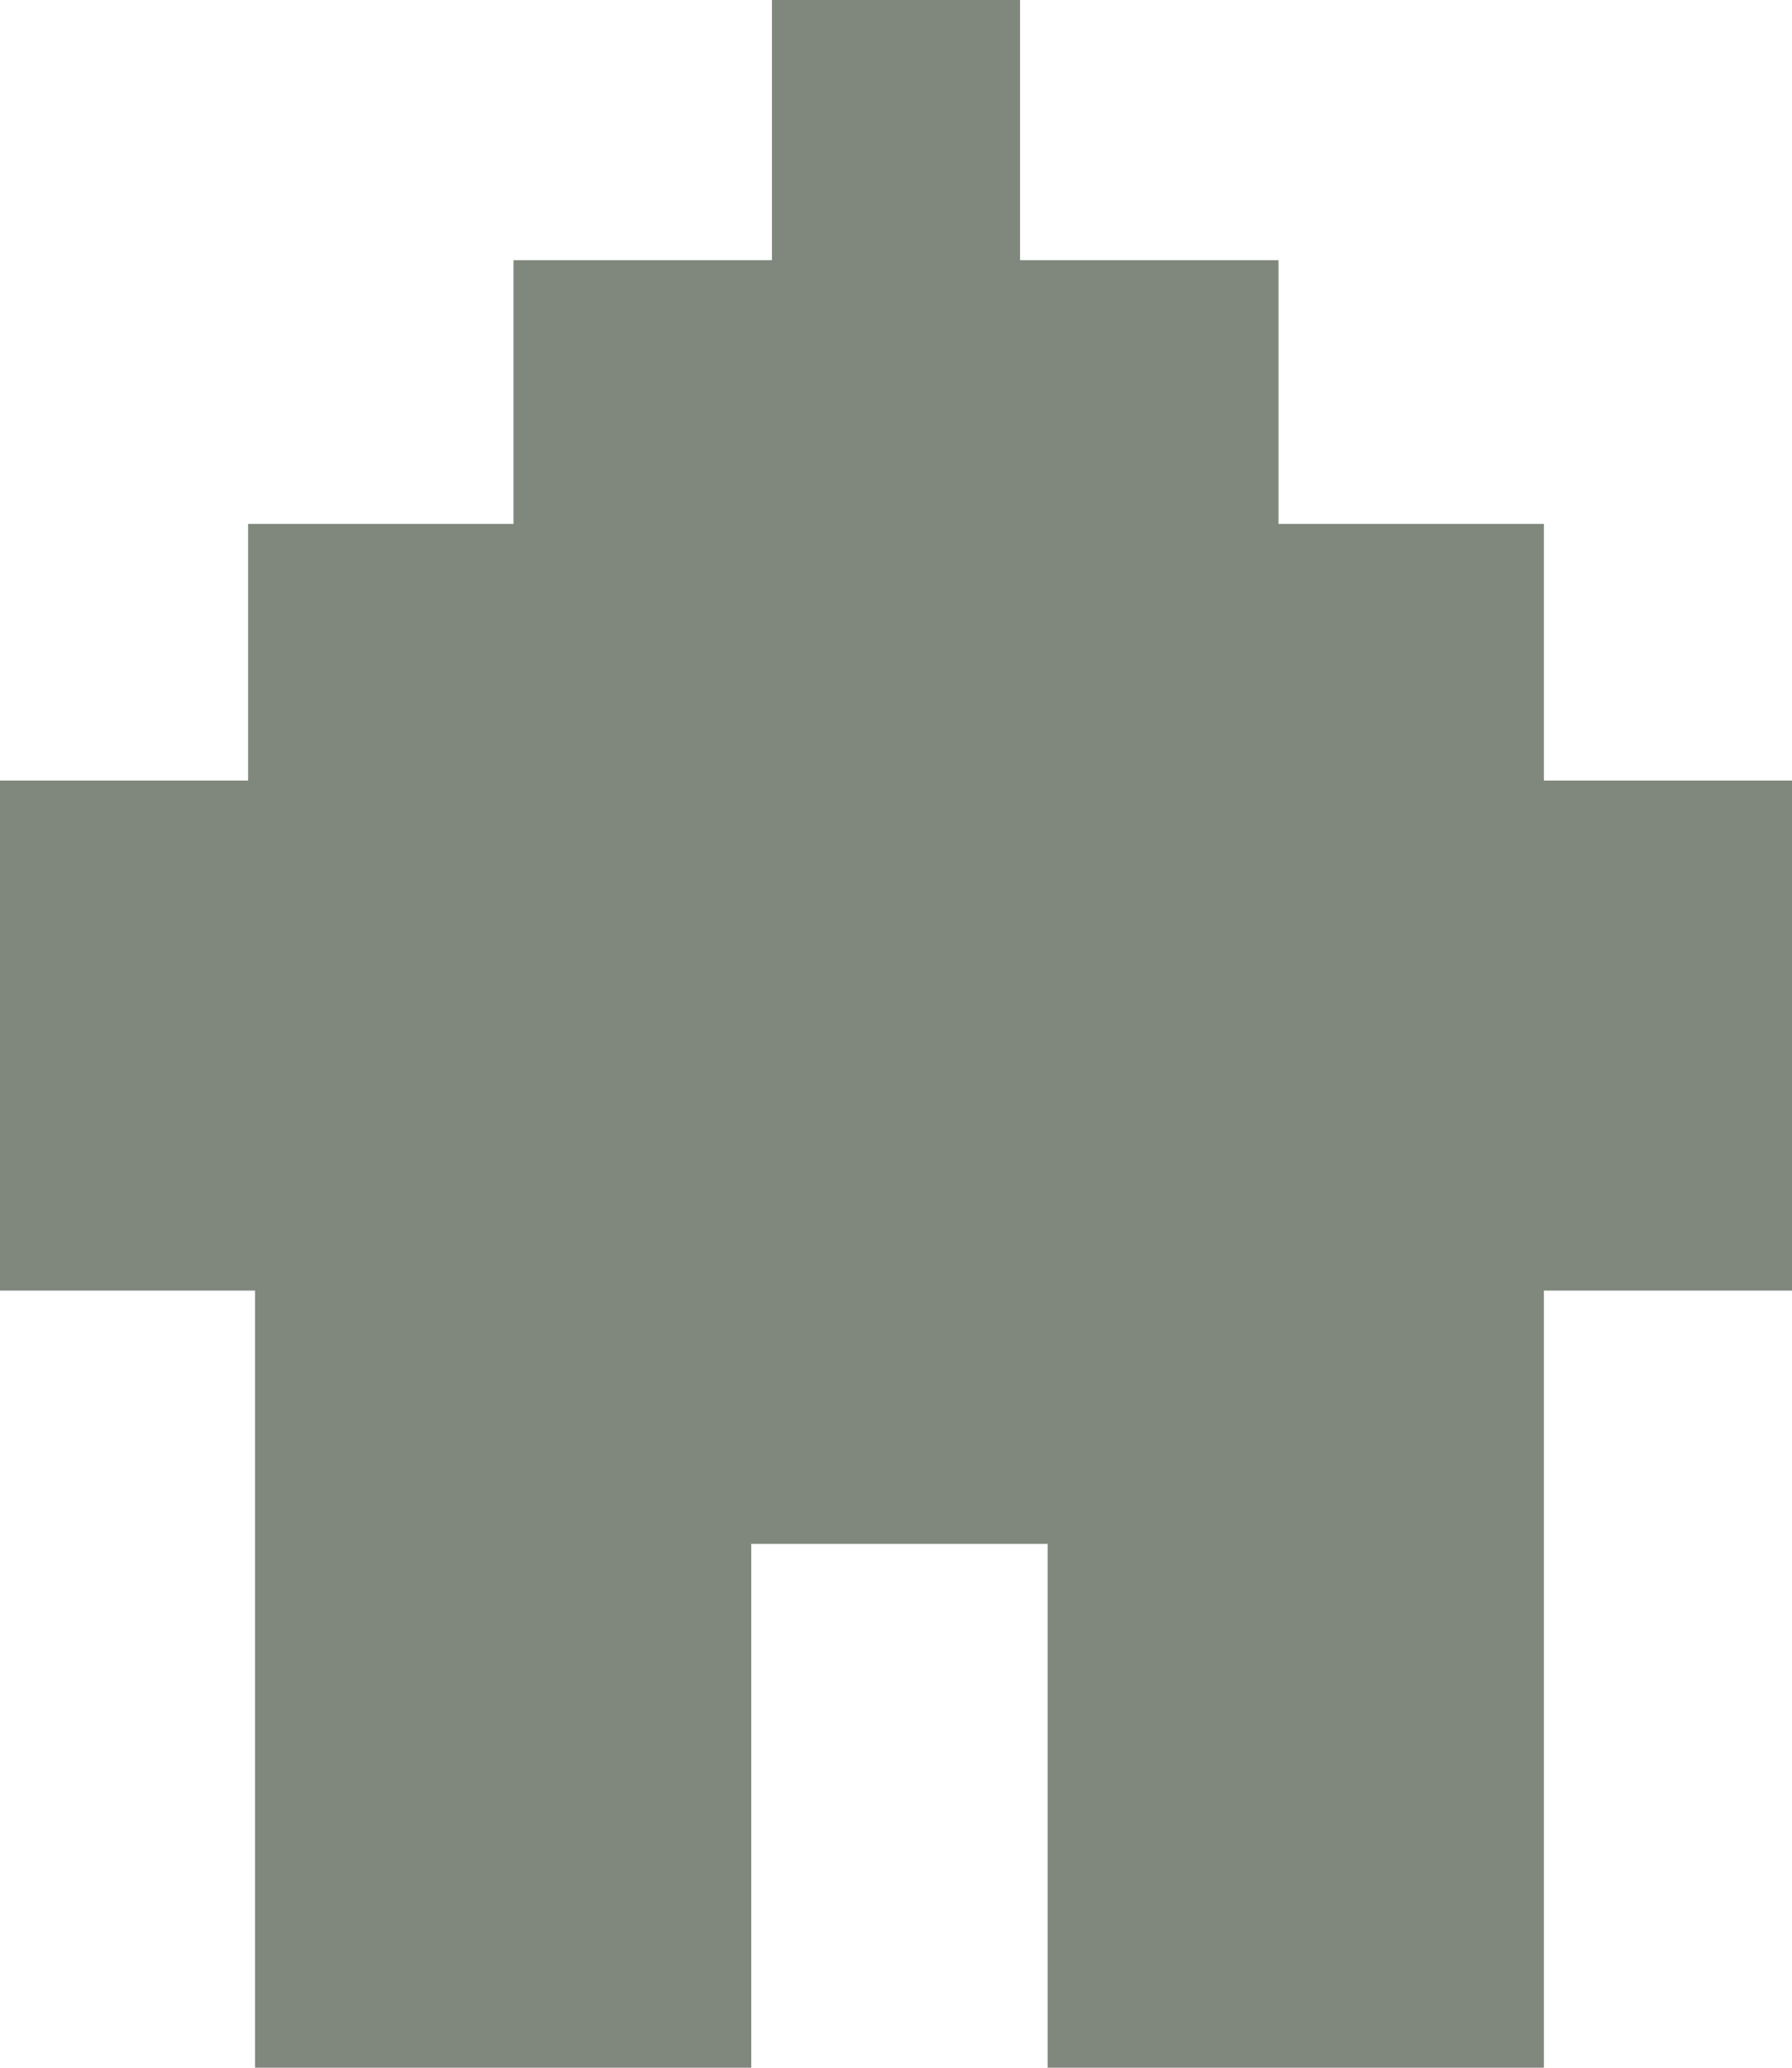 <svg width="26" height="30" viewBox="0 0 26 30" fill="none" xmlns="http://www.w3.org/2000/svg">
    <path d="M0 11.325H7.2V18.725H0V11.325Z" fill="#80887E"/>
    <path d="M26 11.325H18.8V18.725H26V11.325Z" fill="#80887E"/>
    <path d="M3.6 7.601H10.8V15H3.6V7.601Z" fill="#80887E"/>
    <path d="M3.7 18.121H10.9V30H3.7V18.121Z" fill="#80887E"/>
    <path d="M15.2 18.121H22.4V30H15.2V18.121Z" fill="#80887E"/>
    <path d="M22.4 7.601H15.2V15H22.4V7.601Z" fill="#80887E"/>
    <path d="M7.45 3.775H14.65V11.175H7.45V3.775Z" fill="#80887E"/>
    <path d="M11.2 0H14.8V4.43H11.2V0Z" fill="#80887E"/>
    <path d="M18.55 3.775H11.35V11.175H18.55V3.775Z" fill="#80887E"/>
    <path d="M19.65 10.57H6.65V22.399H19.65V10.57Z" fill="#80887E"/>
</svg>
